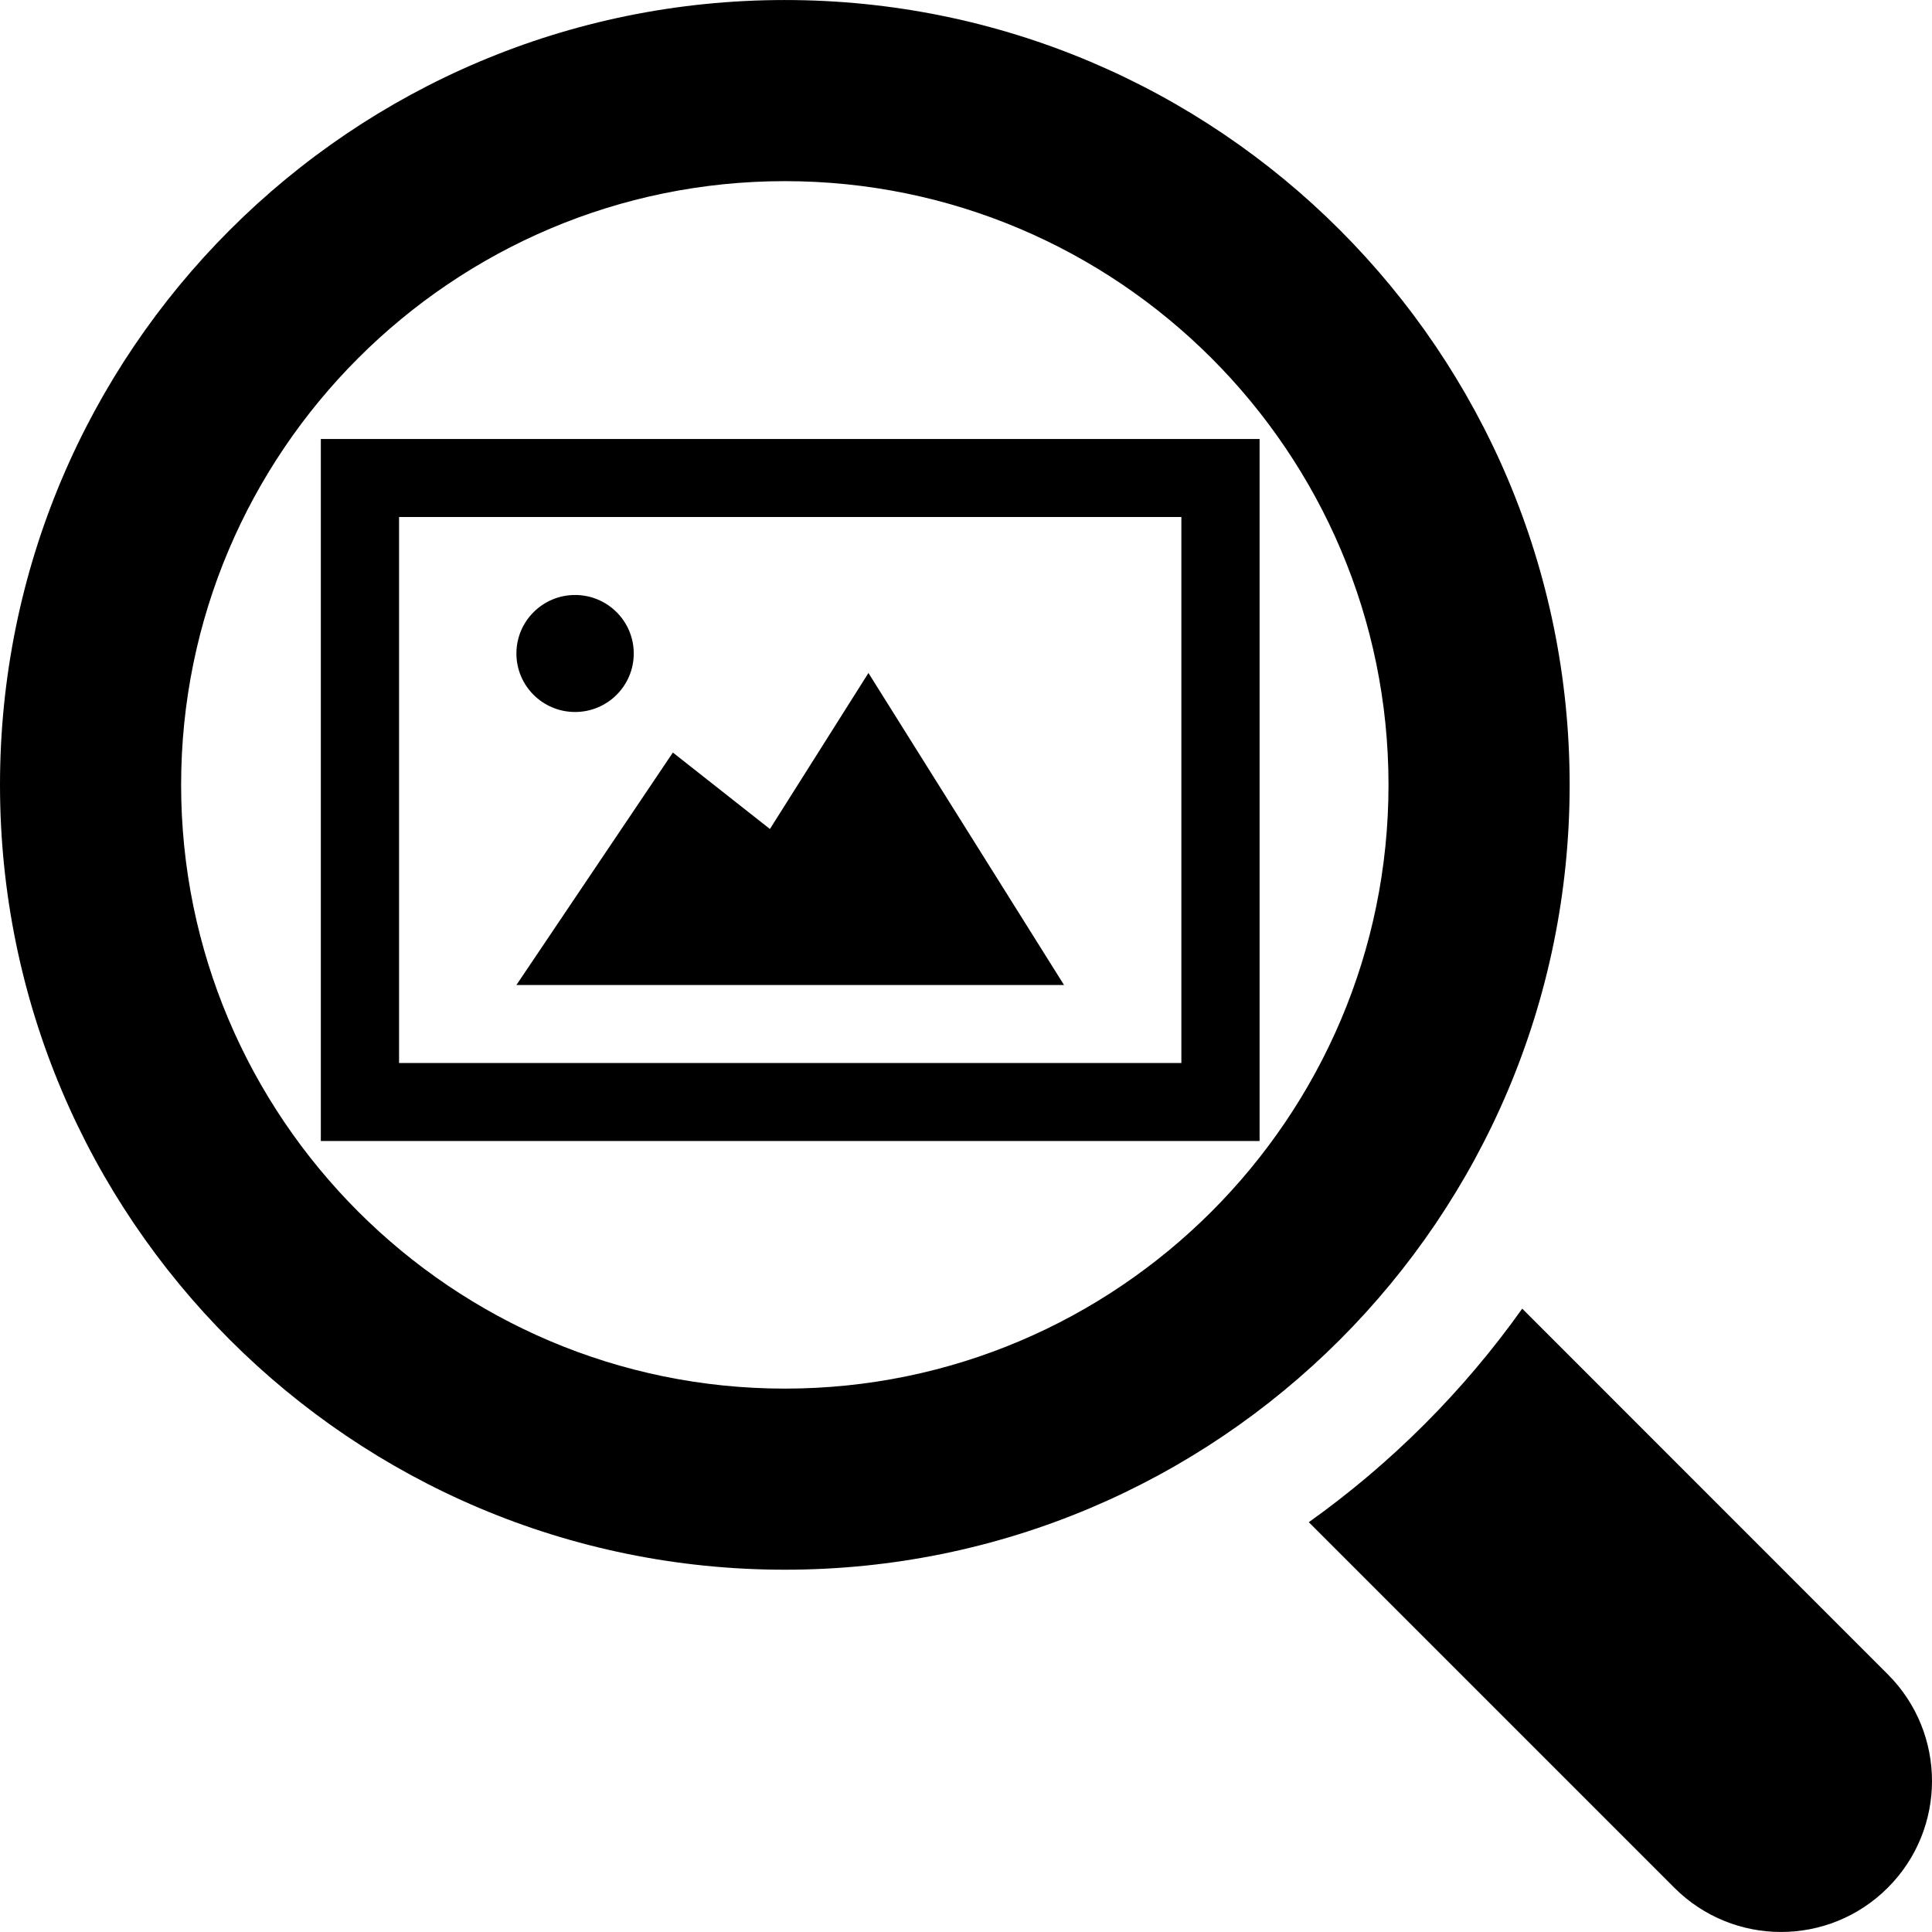 <?xml version="1.0" encoding="UTF-8" standalone="no"?>
<!-- Generator: Adobe Illustrator 16.0.0, SVG Export Plug-In . SVG Version: 6.00 Build 0)  -->

<svg
   xmlns:dc="http://purl.org/dc/elements/1.1/"
   xmlns:cc="http://creativecommons.org/ns#"
   xmlns:rdf="http://www.w3.org/1999/02/22-rdf-syntax-ns#"
   xmlns:svg="http://www.w3.org/2000/svg"
   xmlns="http://www.w3.org/2000/svg"
   xmlns:sodipodi="http://sodipodi.sourceforge.net/DTD/sodipodi-0.dtd"
   xmlns:inkscape="http://www.inkscape.org/namespaces/inkscape"
   version="1.1"
   id="Capa_1"
   x="0px"
   y="0px"
   width="485.228px"
   height="485.228px"
   viewBox="0 0 485.228 485.228"
   style="enable-background:new 0 0 485.228 485.228;"
   xml:space="preserve"
   sodipodi:docname="search-image.svg"
   inkscape:version="0.92.4 (5da689c313, 2019-01-14)"><defs
   id="defs45" /><sodipodi:namedview
   pagecolor="#ffffff"
   bordercolor="#666666"
   borderopacity="1"
   objecttolerance="10"
   gridtolerance="10"
   guidetolerance="10"
   inkscape:pageopacity="0"
   inkscape:pageshadow="2"
   inkscape:window-width="1139"
   inkscape:window-height="638"
   id="namedview43"
   showgrid="false"
   inkscape:zoom="0.4863693"
   inkscape:cx="242.614"
   inkscape:cy="242.614"
   inkscape:window-x="906"
   inkscape:window-y="337"
   inkscape:window-maximized="0"
   inkscape:current-layer="g8" />
<g
   id="g10">
	<g
   id="g8">
		<path
   d="M474.122,420.51l-91.811-91.839c-14.743,20.731-32.87,38.858-53.602,53.635l91.806,91.806    c14.805,14.813,38.793,14.813,53.606,0C488.93,459.308,488.93,435.318,474.122,420.51z"
   id="path2" />
		<path
   d="M394.221,197.125c0-108.864-88.254-197.119-197.103-197.119C88.252,0.006,0,88.261,0,197.125    s88.252,197.114,197.119,197.114C305.967,394.239,394.221,305.989,394.221,197.125z M197.119,348.754    c-83.606,0-151.631-68.027-151.631-151.629c0-83.606,68.025-151.629,151.631-151.629c83.613,0,151.608,68.022,151.608,151.629    C348.727,280.727,280.737,348.754,197.119,348.754z"
   id="path4" />
		
	<path
   inkscape:connector-curvature="0"
   d="m 129.698,164.125 c 0,-8.111 6.602,-14.693 14.736,-14.693 8.134,0 14.736,6.582 14.736,14.693 0,8.12 -6.602,14.693 -14.736,14.693 -8.134,0 -14.736,-6.573 -14.736,-14.693 z m 88.415,4.898 -24.746,39.181 -24.373,-19.199 -39.296,58.38 H 267.232 Z M 296.704,129.842 V 266.976 H 100.226 V 129.842 Z m 19.648,-19.591 H 80.578 v 176.316 h 235.773 z"
   id="path2-1"
   style="stroke-width:9.81" /></g>
</g>
<g
   id="g12">
</g>
<g
   id="g14">
</g>
<g
   id="g16">
</g>
<g
   id="g18">
</g>
<g
   id="g20">
</g>
<g
   id="g22">
</g>
<g
   id="g24">
</g>
<g
   id="g26">
</g>
<g
   id="g28">
</g>
<g
   id="g30">
</g>
<g
   id="g32">
</g>
<g
   id="g34">
</g>
<g
   id="g36">
</g>
<g
   id="g38">
</g>
<g
   id="g40">
</g>
</svg>